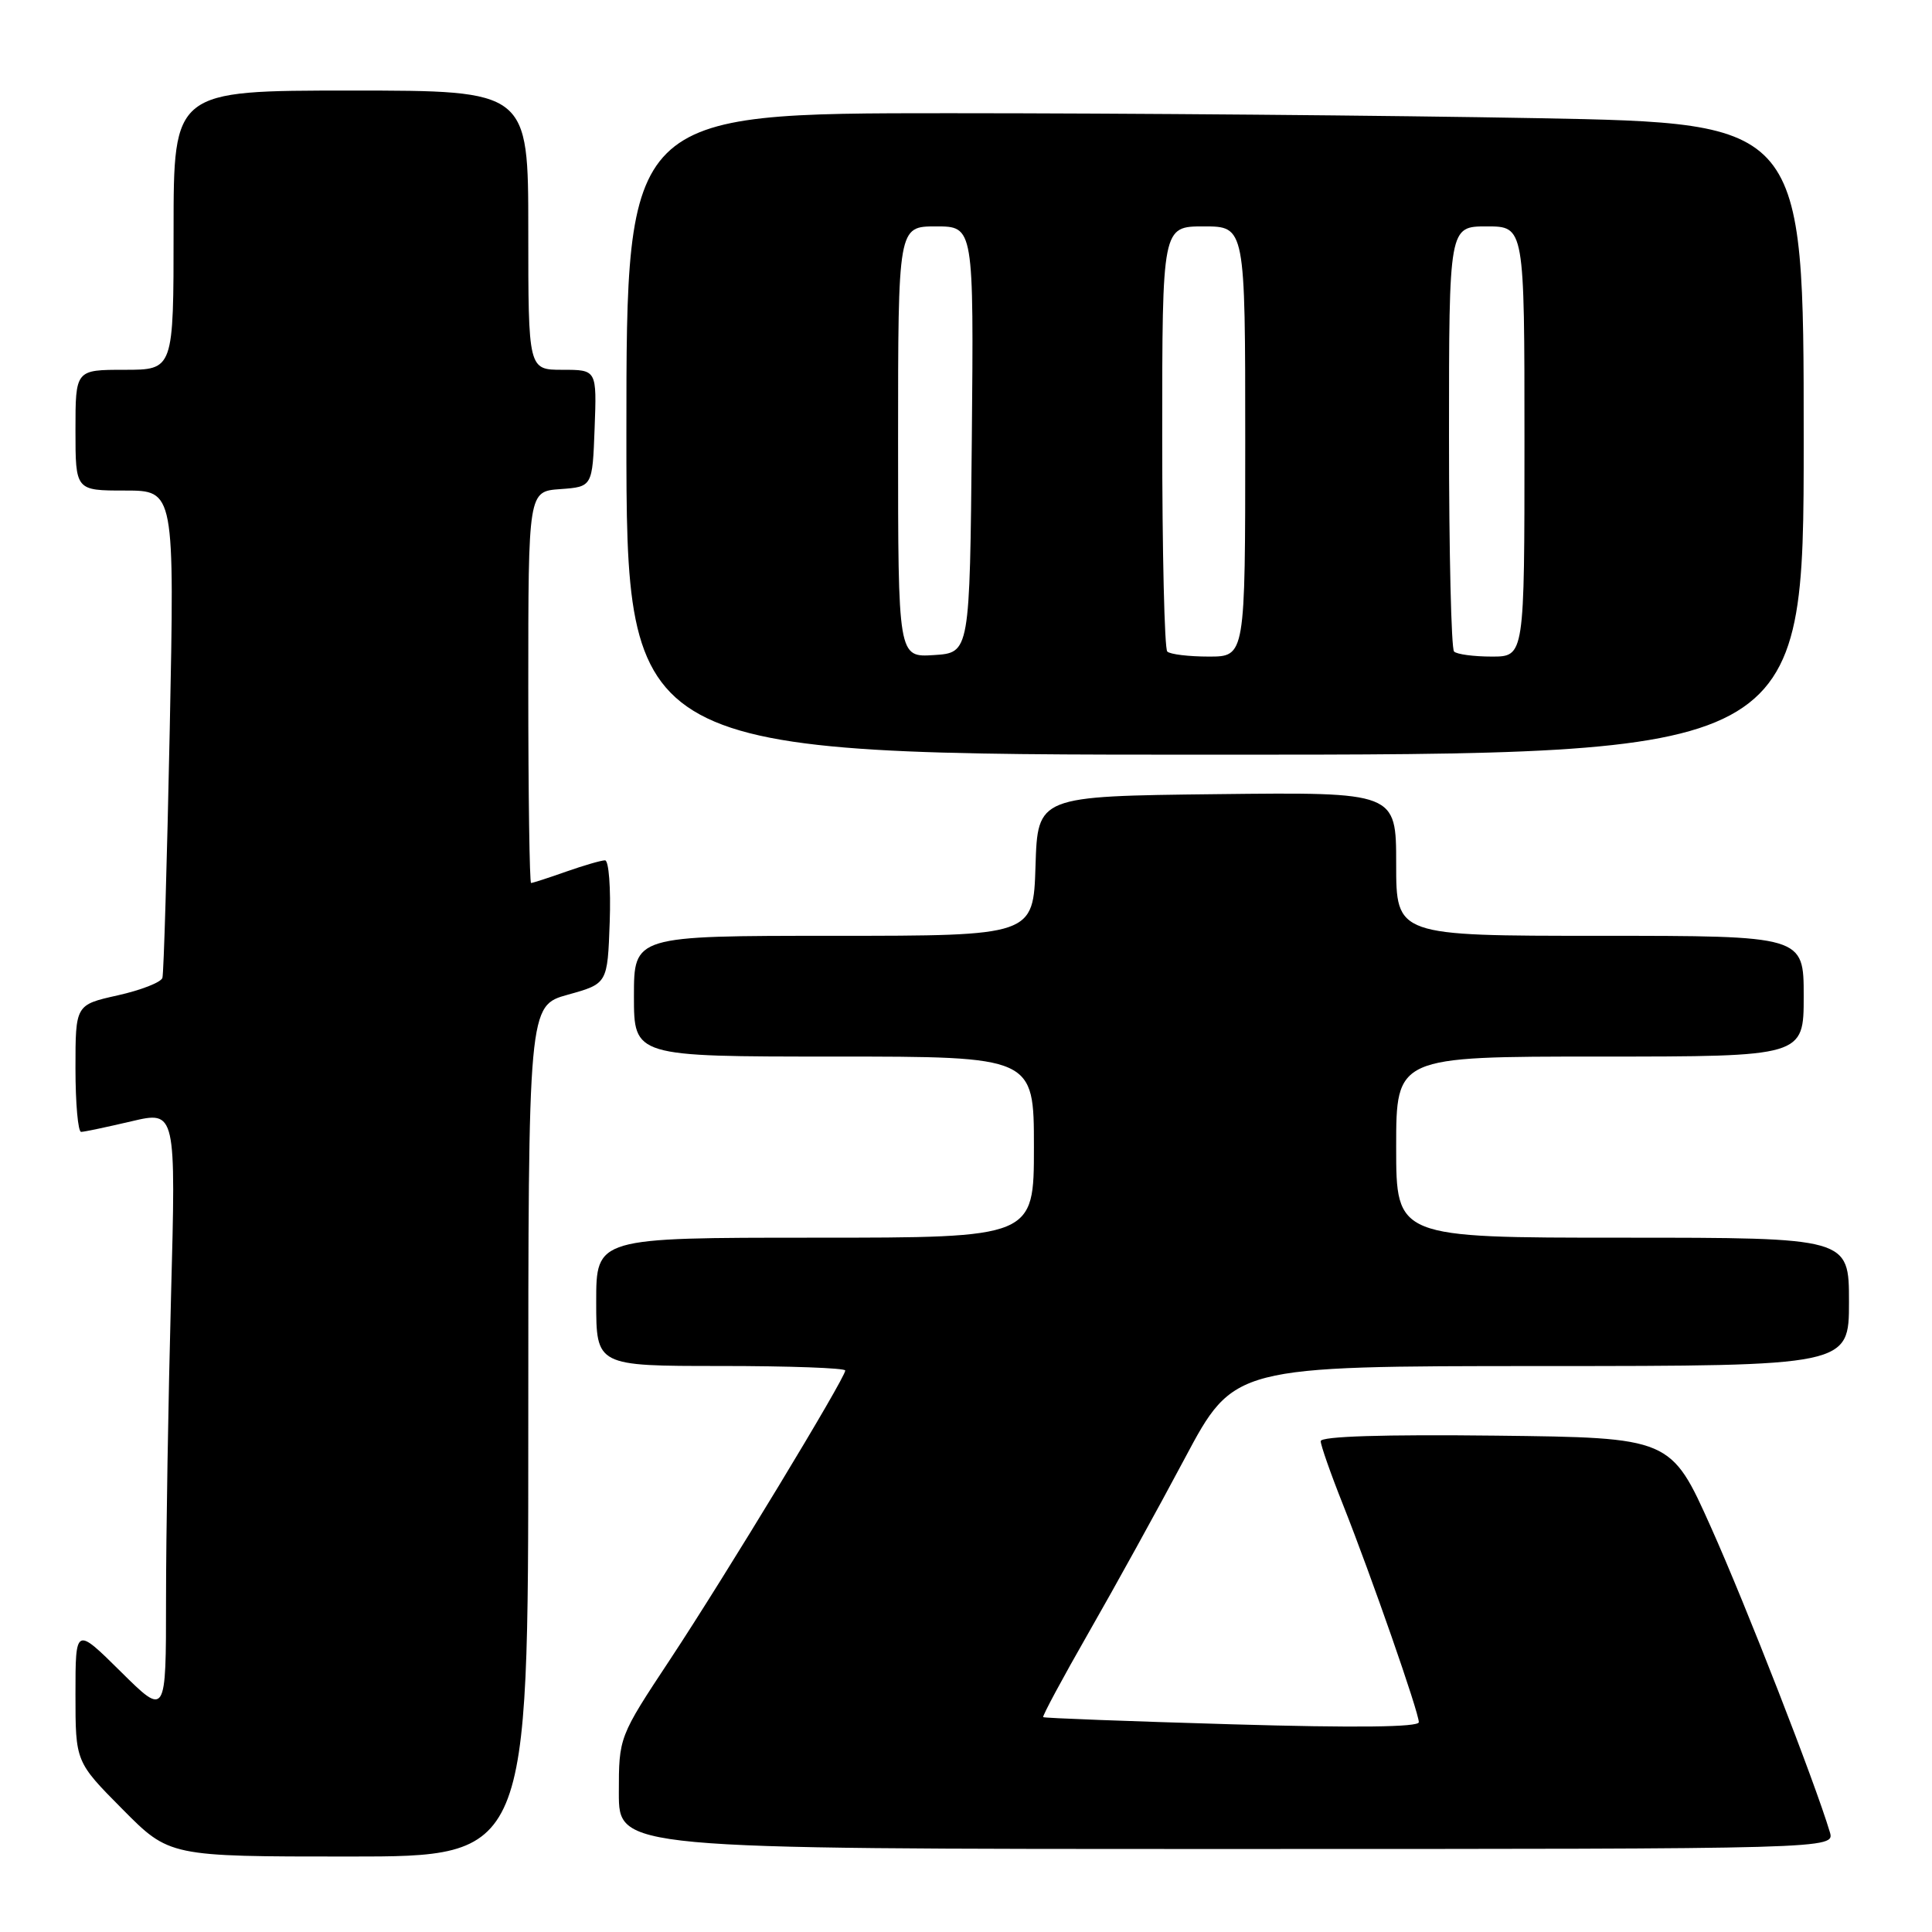 <?xml version="1.0" encoding="UTF-8" standalone="no"?>
<!DOCTYPE svg PUBLIC "-//W3C//DTD SVG 1.1//EN" "http://www.w3.org/Graphics/SVG/1.1/DTD/svg11.dtd" >
<svg xmlns="http://www.w3.org/2000/svg" xmlns:xlink="http://www.w3.org/1999/xlink" version="1.1" viewBox="0 0 256 256">
 <g >
 <path fill="currentColor"
d=" M 70.00 189.63 C 70.00 133.26 70.00 133.26 75.25 131.80 C 80.50 130.34 80.50 130.34 80.79 122.17 C 80.95 117.68 80.67 114.00 80.17 114.00 C 79.66 114.00 77.34 114.68 75.00 115.50 C 72.66 116.33 70.58 117.00 70.37 117.00 C 70.17 117.00 70.00 105.33 70.00 91.06 C 70.00 65.11 70.00 65.11 74.25 64.81 C 78.50 64.50 78.50 64.50 78.79 56.75 C 79.08 49.00 79.08 49.00 74.54 49.00 C 70.00 49.00 70.00 49.00 70.00 30.50 C 70.00 12.00 70.00 12.00 46.50 12.00 C 23.00 12.00 23.00 12.00 23.00 30.50 C 23.00 49.00 23.00 49.00 16.50 49.00 C 10.00 49.00 10.00 49.00 10.00 57.00 C 10.00 65.00 10.00 65.00 16.56 65.00 C 23.13 65.00 23.13 65.00 22.49 96.75 C 22.13 114.21 21.70 128.98 21.52 129.57 C 21.35 130.16 18.68 131.20 15.60 131.89 C 10.00 133.14 10.00 133.14 10.00 141.57 C 10.00 146.21 10.34 149.99 10.75 149.98 C 11.16 149.98 14.16 149.34 17.41 148.58 C 23.32 147.19 23.32 147.19 22.66 171.84 C 22.30 185.41 22.00 203.46 22.00 211.97 C 22.00 227.44 22.00 227.44 16.00 221.50 C 10.00 215.56 10.00 215.56 10.00 224.50 C 10.00 233.45 10.00 233.45 16.22 239.72 C 22.44 246.00 22.44 246.00 46.22 246.00 C 70.00 246.00 70.00 246.00 70.00 189.63 Z  M 242.46 242.75 C 240.48 236.14 231.38 212.79 226.73 202.41 C 221.40 190.50 221.40 190.50 198.20 190.23 C 183.34 190.06 175.00 190.32 175.00 190.96 C 175.00 191.50 176.33 195.30 177.96 199.39 C 181.71 208.85 188.00 226.88 188.00 228.20 C 188.00 228.86 179.63 228.96 163.25 228.48 C 149.64 228.08 138.38 227.66 138.23 227.53 C 138.09 227.40 140.79 222.38 144.23 216.37 C 147.68 210.35 153.43 199.94 157.00 193.22 C 163.50 181.02 163.50 181.02 204.25 181.01 C 245.00 181.00 245.00 181.00 245.00 172.50 C 245.00 164.00 245.00 164.00 215.00 164.00 C 185.00 164.00 185.00 164.00 185.00 152.00 C 185.00 140.00 185.00 140.00 212.00 140.00 C 239.00 140.00 239.00 140.00 239.00 132.00 C 239.00 124.00 239.00 124.00 212.00 124.00 C 185.00 124.00 185.00 124.00 185.00 114.48 C 185.00 104.96 185.00 104.96 161.25 105.23 C 137.50 105.50 137.50 105.50 137.21 114.75 C 136.92 124.00 136.92 124.00 110.46 124.00 C 84.00 124.00 84.00 124.00 84.00 132.00 C 84.00 140.00 84.00 140.00 110.50 140.00 C 137.00 140.00 137.00 140.00 137.00 152.00 C 137.00 164.00 137.00 164.00 108.00 164.00 C 79.00 164.00 79.00 164.00 79.00 172.50 C 79.00 181.00 79.00 181.00 95.50 181.00 C 104.58 181.00 112.00 181.27 112.00 181.60 C 112.00 182.60 96.13 208.78 88.83 219.83 C 82.00 230.16 82.00 230.16 82.00 237.58 C 82.00 245.00 82.00 245.00 162.57 245.00 C 243.13 245.00 243.13 245.00 242.46 242.75 Z  M 239.00 58.16 C 239.00 16.32 239.00 16.32 203.75 15.66 C 184.36 15.30 149.26 15.00 125.75 15.00 C 83.00 15.00 83.00 15.00 83.00 57.50 C 83.00 100.00 83.00 100.00 161.00 100.00 C 239.00 100.00 239.00 100.00 239.00 58.16 Z  M 119.00 58.55 C 119.00 30.00 119.00 30.00 124.02 30.00 C 129.03 30.00 129.03 30.00 128.77 58.25 C 128.50 86.50 128.50 86.50 123.75 86.80 C 119.00 87.11 119.00 87.11 119.00 58.55 Z  M 154.67 86.33 C 154.30 85.97 154.00 73.14 154.00 57.83 C 154.00 30.00 154.00 30.00 159.50 30.00 C 165.00 30.00 165.00 30.00 165.00 58.50 C 165.00 87.00 165.00 87.00 160.17 87.00 C 157.51 87.00 155.03 86.70 154.67 86.33 Z  M 192.67 86.33 C 192.30 85.97 192.00 73.14 192.00 57.83 C 192.00 30.00 192.00 30.00 197.00 30.00 C 202.00 30.00 202.00 30.00 202.00 58.50 C 202.00 87.00 202.00 87.00 197.67 87.00 C 195.28 87.00 193.03 86.70 192.67 86.33 Z "/>
</g>
</svg>